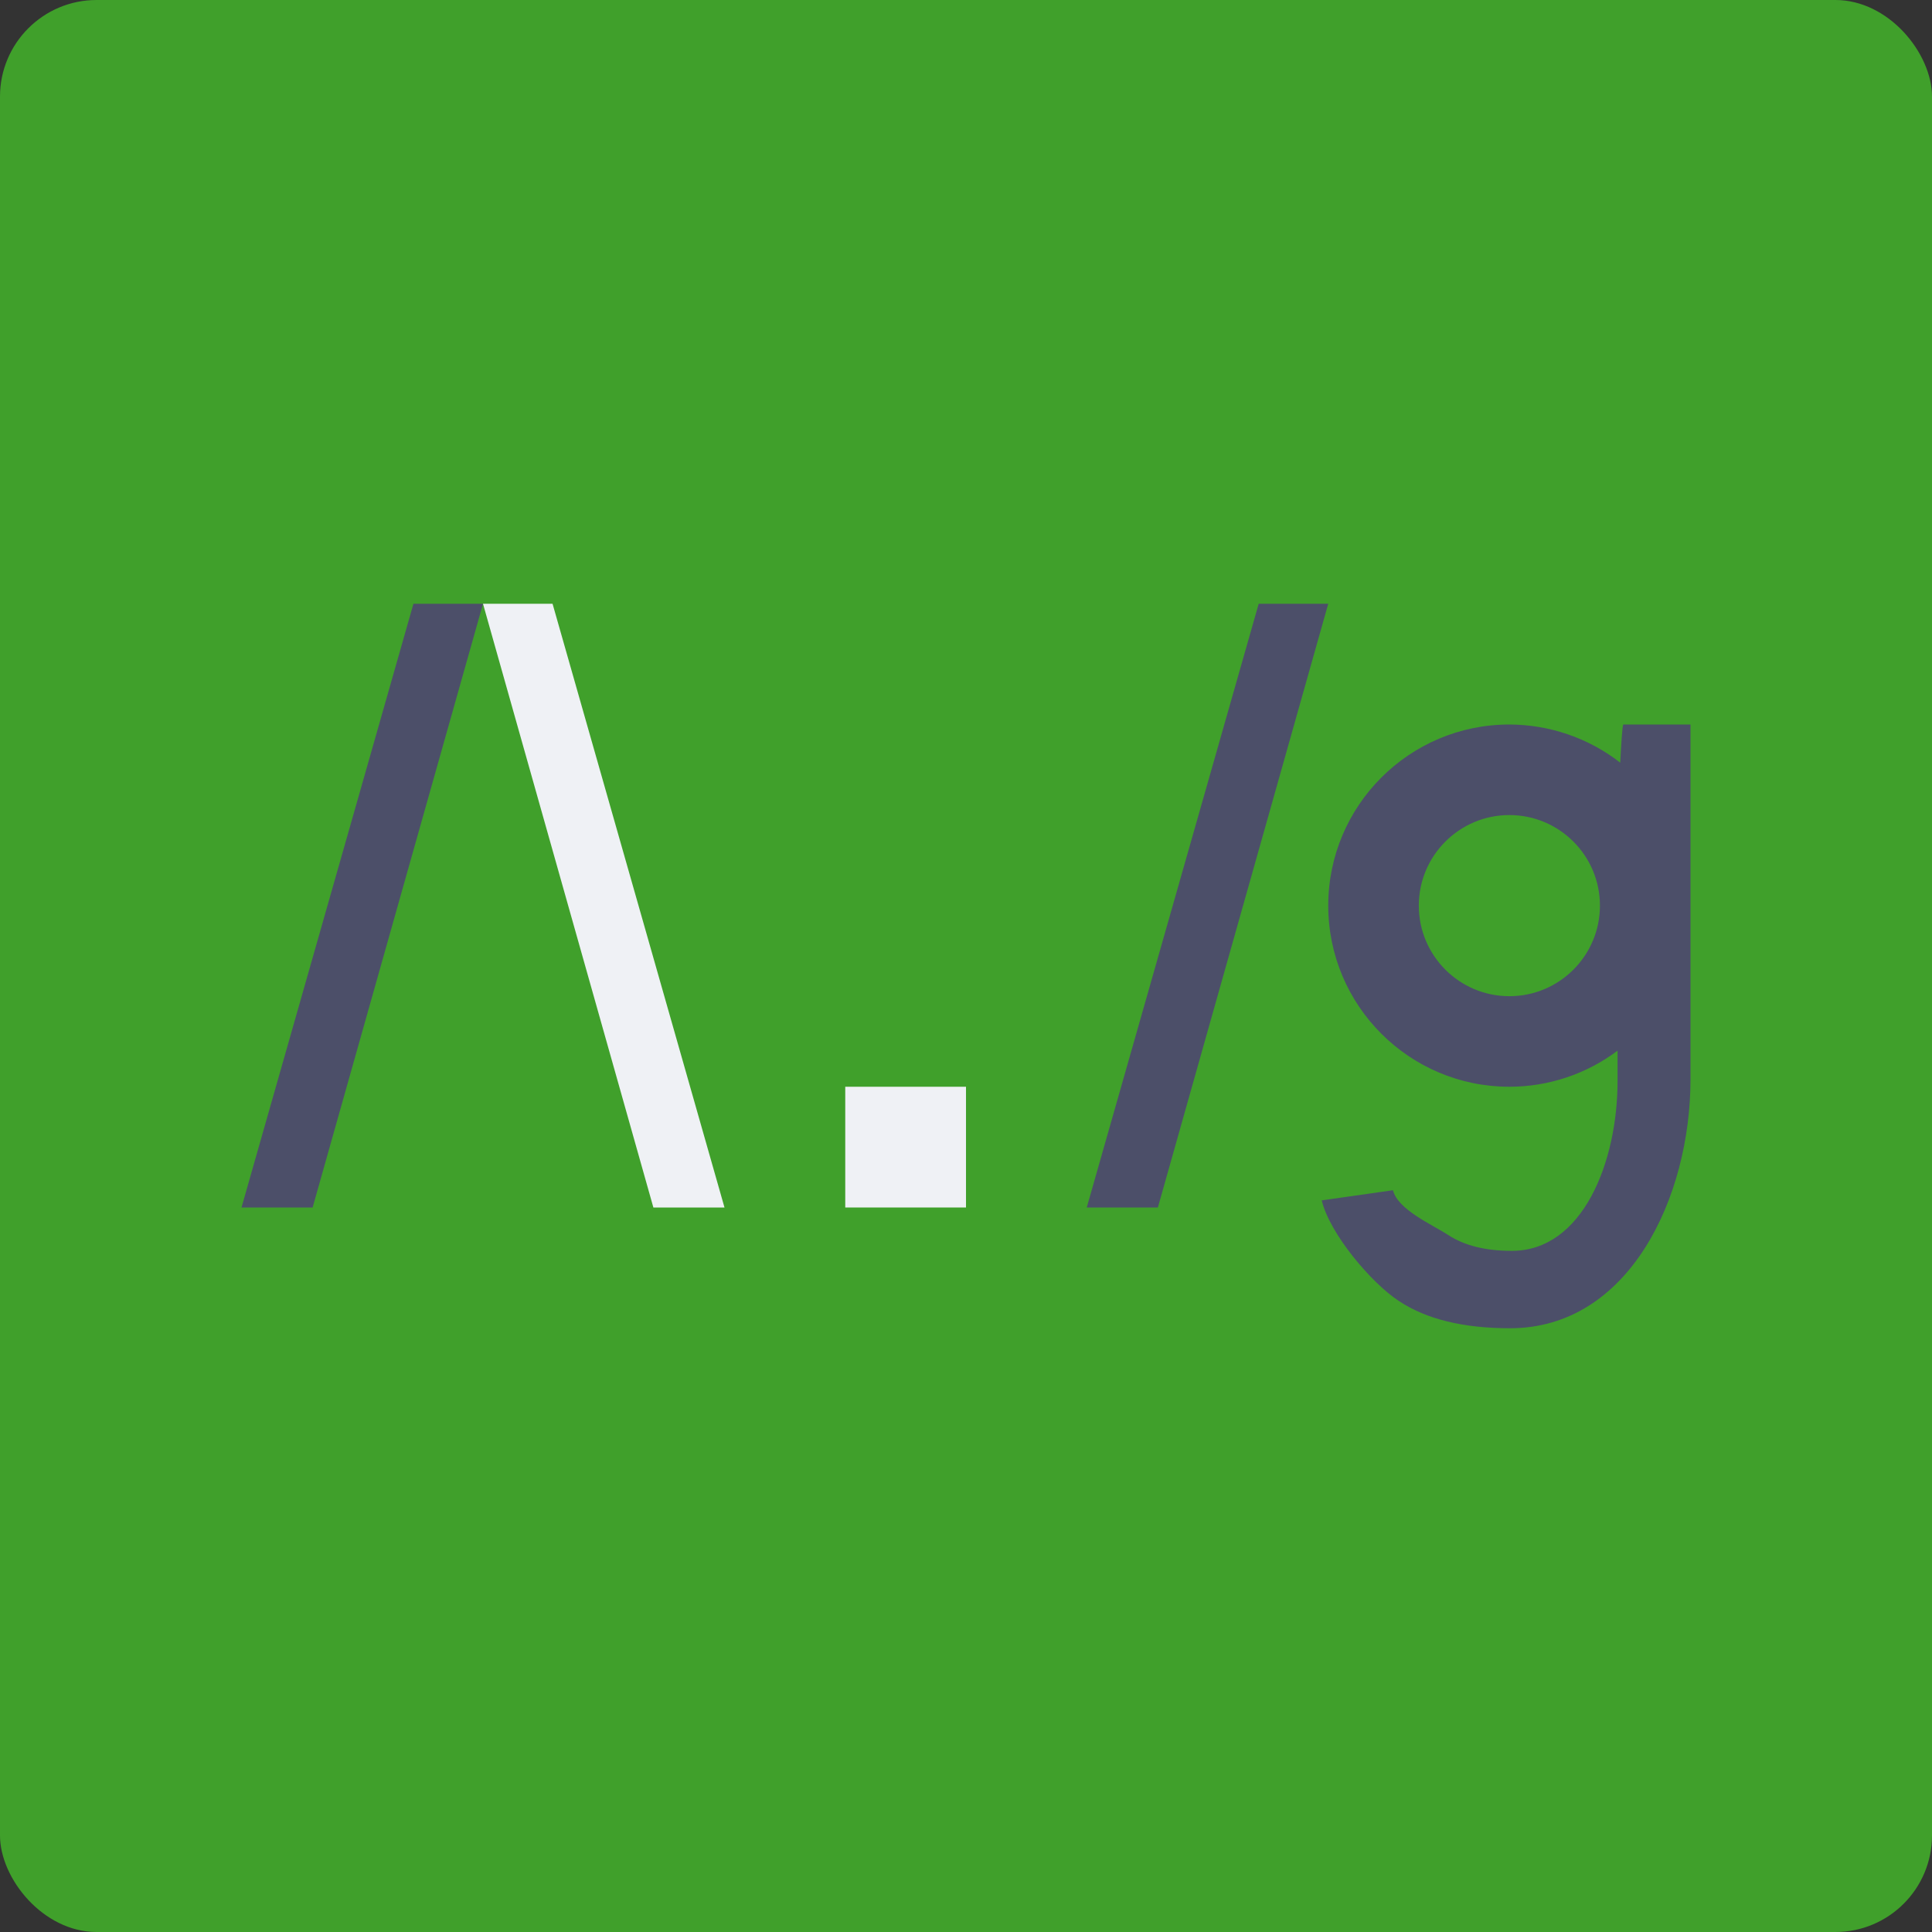 <svg xmlns="http://www.w3.org/2000/svg" width="16" height="16" version="1">
 <rect width="100%" height="100%" fill="#333333" stroke="none"/>
 <rect style="fill:#40a02b" width="16" height="16" x="0" y="0" rx=".8" ry=".8"/>
 <path style="fill:#4c4f69" d="M 3.424,5 2,10 2.589,10 4,5 3.424,5 Z"/>
 <path style="fill:#eff1f5" d="M 7,10 7,9 8,9 8,10 7,10 Z"/>
 <path style="fill:#4c4f69" d="M 10.424,5 9,10 9.589,10 11,5 10.424,5 Z"/>
 <path style="fill:#4c4f69" d="M 12.5,6 C 11.672,6 11,6.672 11,7.5 11,8.328 11.672,9 12.5,9 12.823,9 13.138,8.895 13.396,8.701 l 0,0.25 c 0,0.677 -0.291,1.408 -0.875,1.408 -0.217,0 -0.393,-0.043 -0.527,-0.131 -0.132,-0.086 -0.419,-0.21 -0.458,-0.371 l -0.59,0.084 c 0.065,0.275 0.412,0.686 0.64,0.834 C 11.814,10.926 12.121,11 12.506,11 13.49,11 14,9.917 14,8.938 L 14,7.5 14,6.77 14,6 13.443,6 c -0.008,0.015 -0.017,0.164 -0.025,0.316 C 13.156,6.112 12.833,6.001 12.5,6 Z m 0,0.75 c 0.414,0 0.75,0.336 0.75,0.75 0,0.414 -0.336,0.75 -0.75,0.75 -0.414,0 -0.75,-0.336 -0.75,-0.75 0,-0.414 0.336,-0.75 0.75,-0.75 z"/>
 <path style="fill:#eff1f5" d="M 4.576,5 6,10 5.411,10 4,5 4.576,5 Z"/>
</svg>

